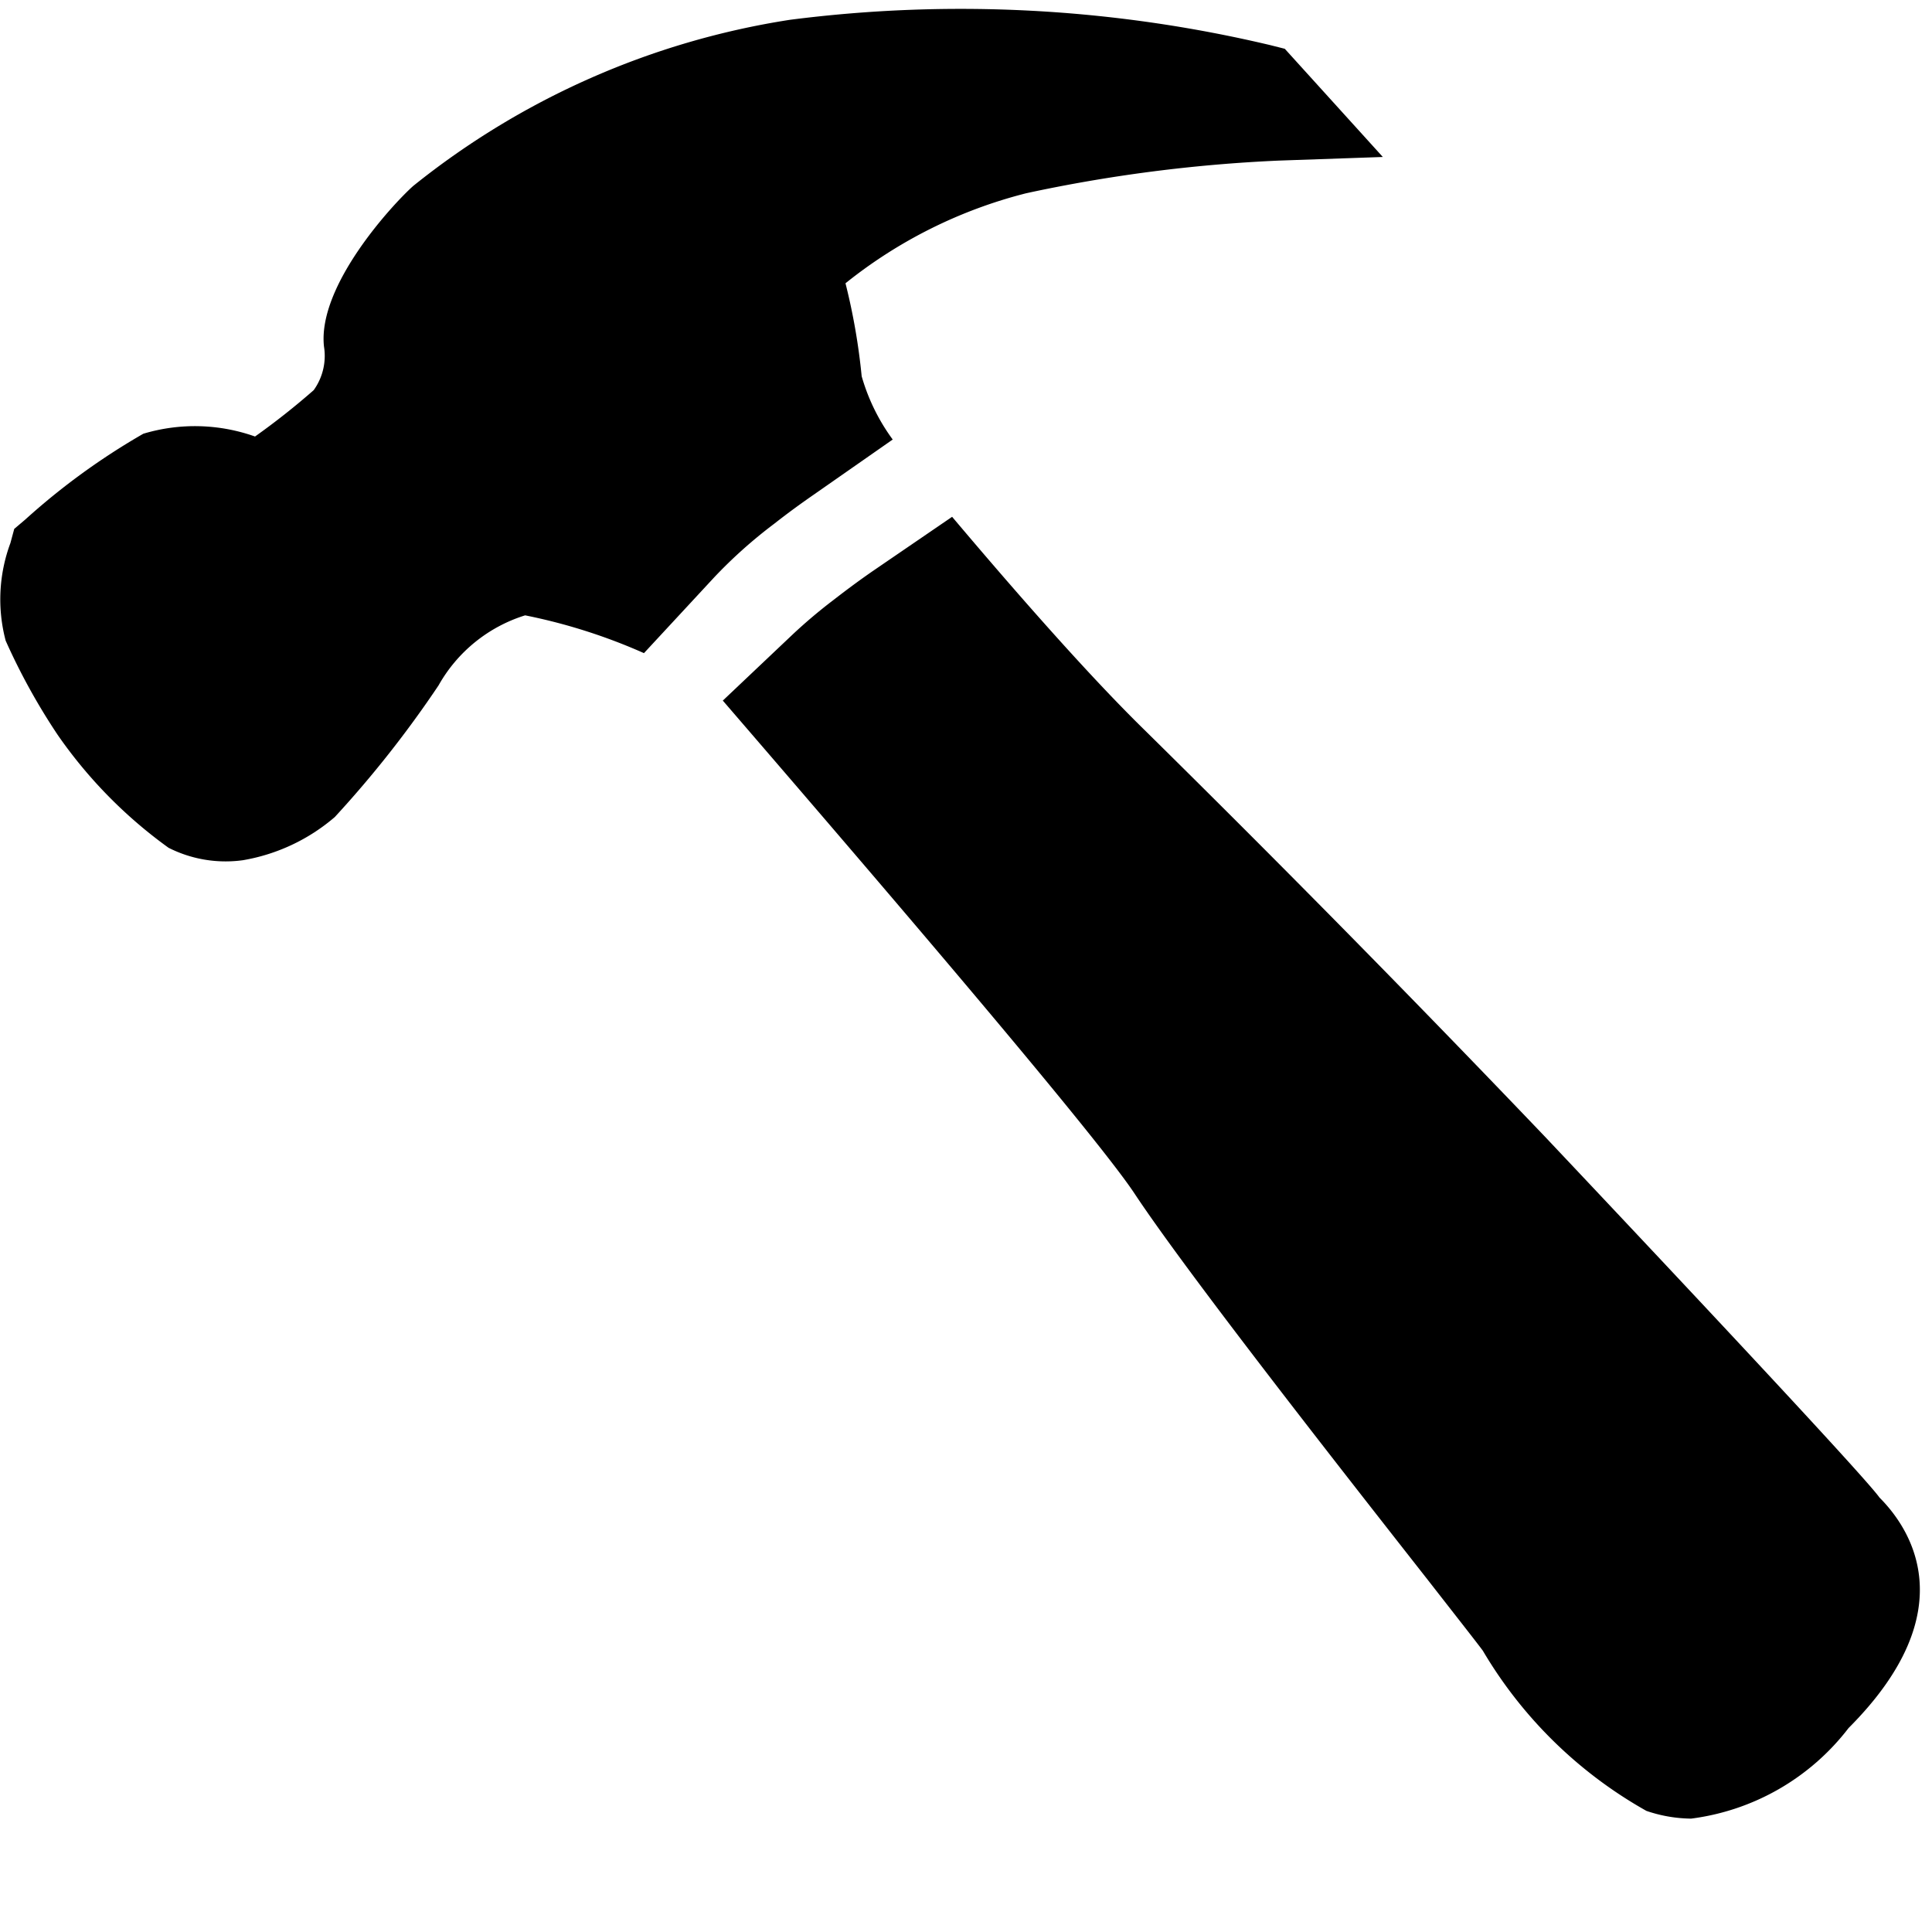 <svg xmlns="http://www.w3.org/2000/svg" viewBox="0 0 16 16"><path d="M.047 5.306a5.265 5.265 0 00.43.779 3.862 3.862 0 00.919.936 1.047 1.047 0 00.615.103 1.571 1.571 0 00.762-.358 9.005 9.005 0 00.859-1.09 1.248 1.248 0 01.717-.58 4.689 4.689 0 01.984.313l.582-.628a3.953 3.953 0 01.496-.443c.13-.102.231-.174.326-.24l.656-.458a1.653 1.653 0 01-.257-.524 5.224 5.224 0 00-.134-.77A3.933 3.933 0 018.5 1.6a12.516 12.516 0 012.09-.27l.862-.03-.812-.896-.119-.03a11.1 11.1 0 00-3.979-.21 6.586 6.586 0 00-3.12 1.376c-.161.143-.794.822-.739 1.329a.487.487 0 01-.085.362 6.037 6.037 0 01-.486.384 1.486 1.486 0 00-.925-.023 5.661 5.661 0 00-.977.71l-.092.078-.032.118a1.338 1.338 0 00-.039.808zm6.521-.055a4.287 4.287 0 01.333-.281c.143-.111.241-.181.32-.236l.664-.454c.504.597 1.115 1.297 1.59 1.762A157.431 157.431 0 0112.8 9.419c.026.028 2.606 2.757 2.765 2.983.248.248.72.931-.256 1.909a1.956 1.956 0 01-1.304.75 1.178 1.178 0 01-.37-.064 3.646 3.646 0 01-1.355-1.327c-.065-.087-.232-.299-.454-.584-.747-.952-1.998-2.548-2.432-3.204-.359-.54-2.408-2.92-3.408-4.08z"/></svg>